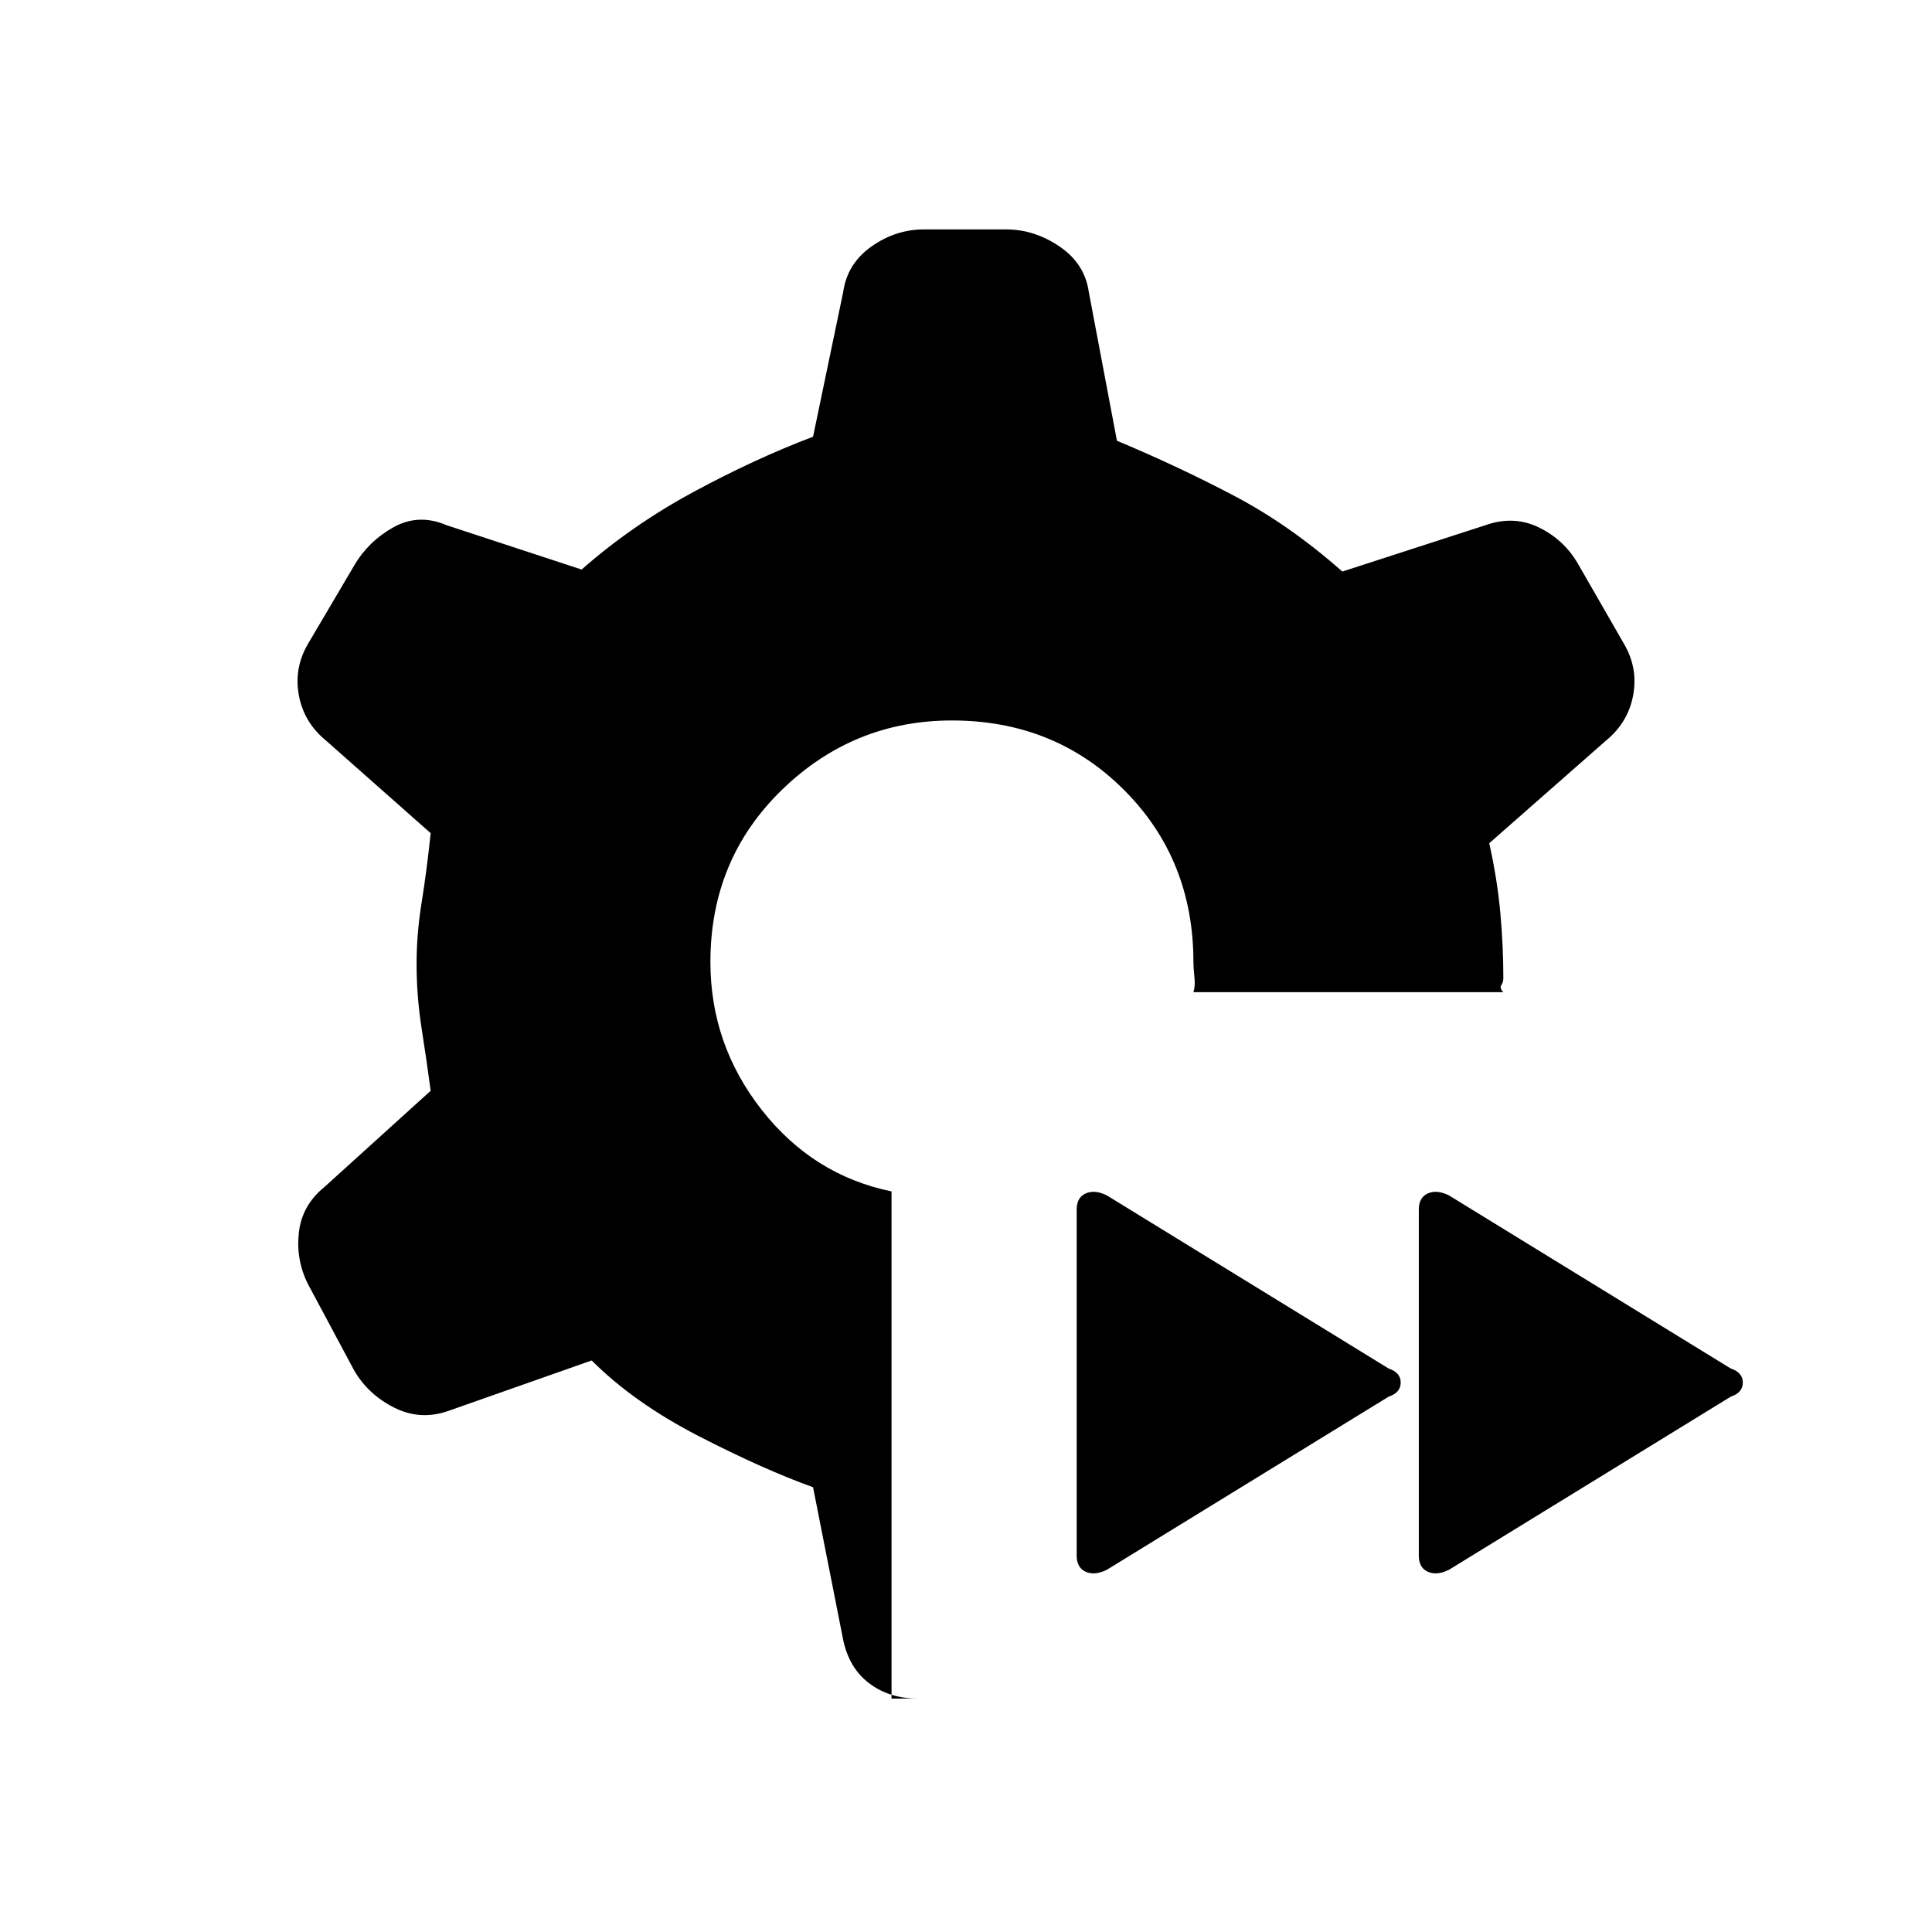 <svg xmlns="http://www.w3.org/2000/svg" height="20" viewBox="0 -960 960 960" width="20"><path d="M720-180q-6 3-10.5 1t-4.5-8v-172q0-6 4.5-8t10.5 1l140 86q6 2 6 7t-6 7l-140 86Zm-170 0q-6 3-10.5 1t-4.5-8v-172q0-6 4.5-8t10.5 1l140 86q6 2 6 7t-6 7l-140 86Zm-107 64h13q-14 0-24-7.5T419-145l-15-76q-25-9-57-25.5T294-284l-71 25q-14 5-27-1.5T176-279l-23-43q-6-12-4.5-25.5T161-370l53-48q-2-15-4.5-31t-2.5-32q0-15 2.5-30.5T214-546l-52-46q-11-9-13.5-22.5T153-640l23-39q7-12 19.5-19t26.5-1l67 22q25-22 55.5-38.5T404-743l15-72q2-14 14-22.5t26-8.5h41q14 0 26.5 8.5T541-815l14 74q31 13 58.5 27.5T667-676l71-23q14-5 26.5 1t19.5 18l23 40q7 12 4.5 25.5T798-592l-58 51q4 18 5.5 34.5T747-474q0 2-1 3.5t1 3.5H593q1-3 .5-7.5t-.5-7.5q0-51-34.5-85.5T473-602q-49 0-84.5 34.5T353-482q0 41 25.5 73.5T443-368v252Z"/></svg>